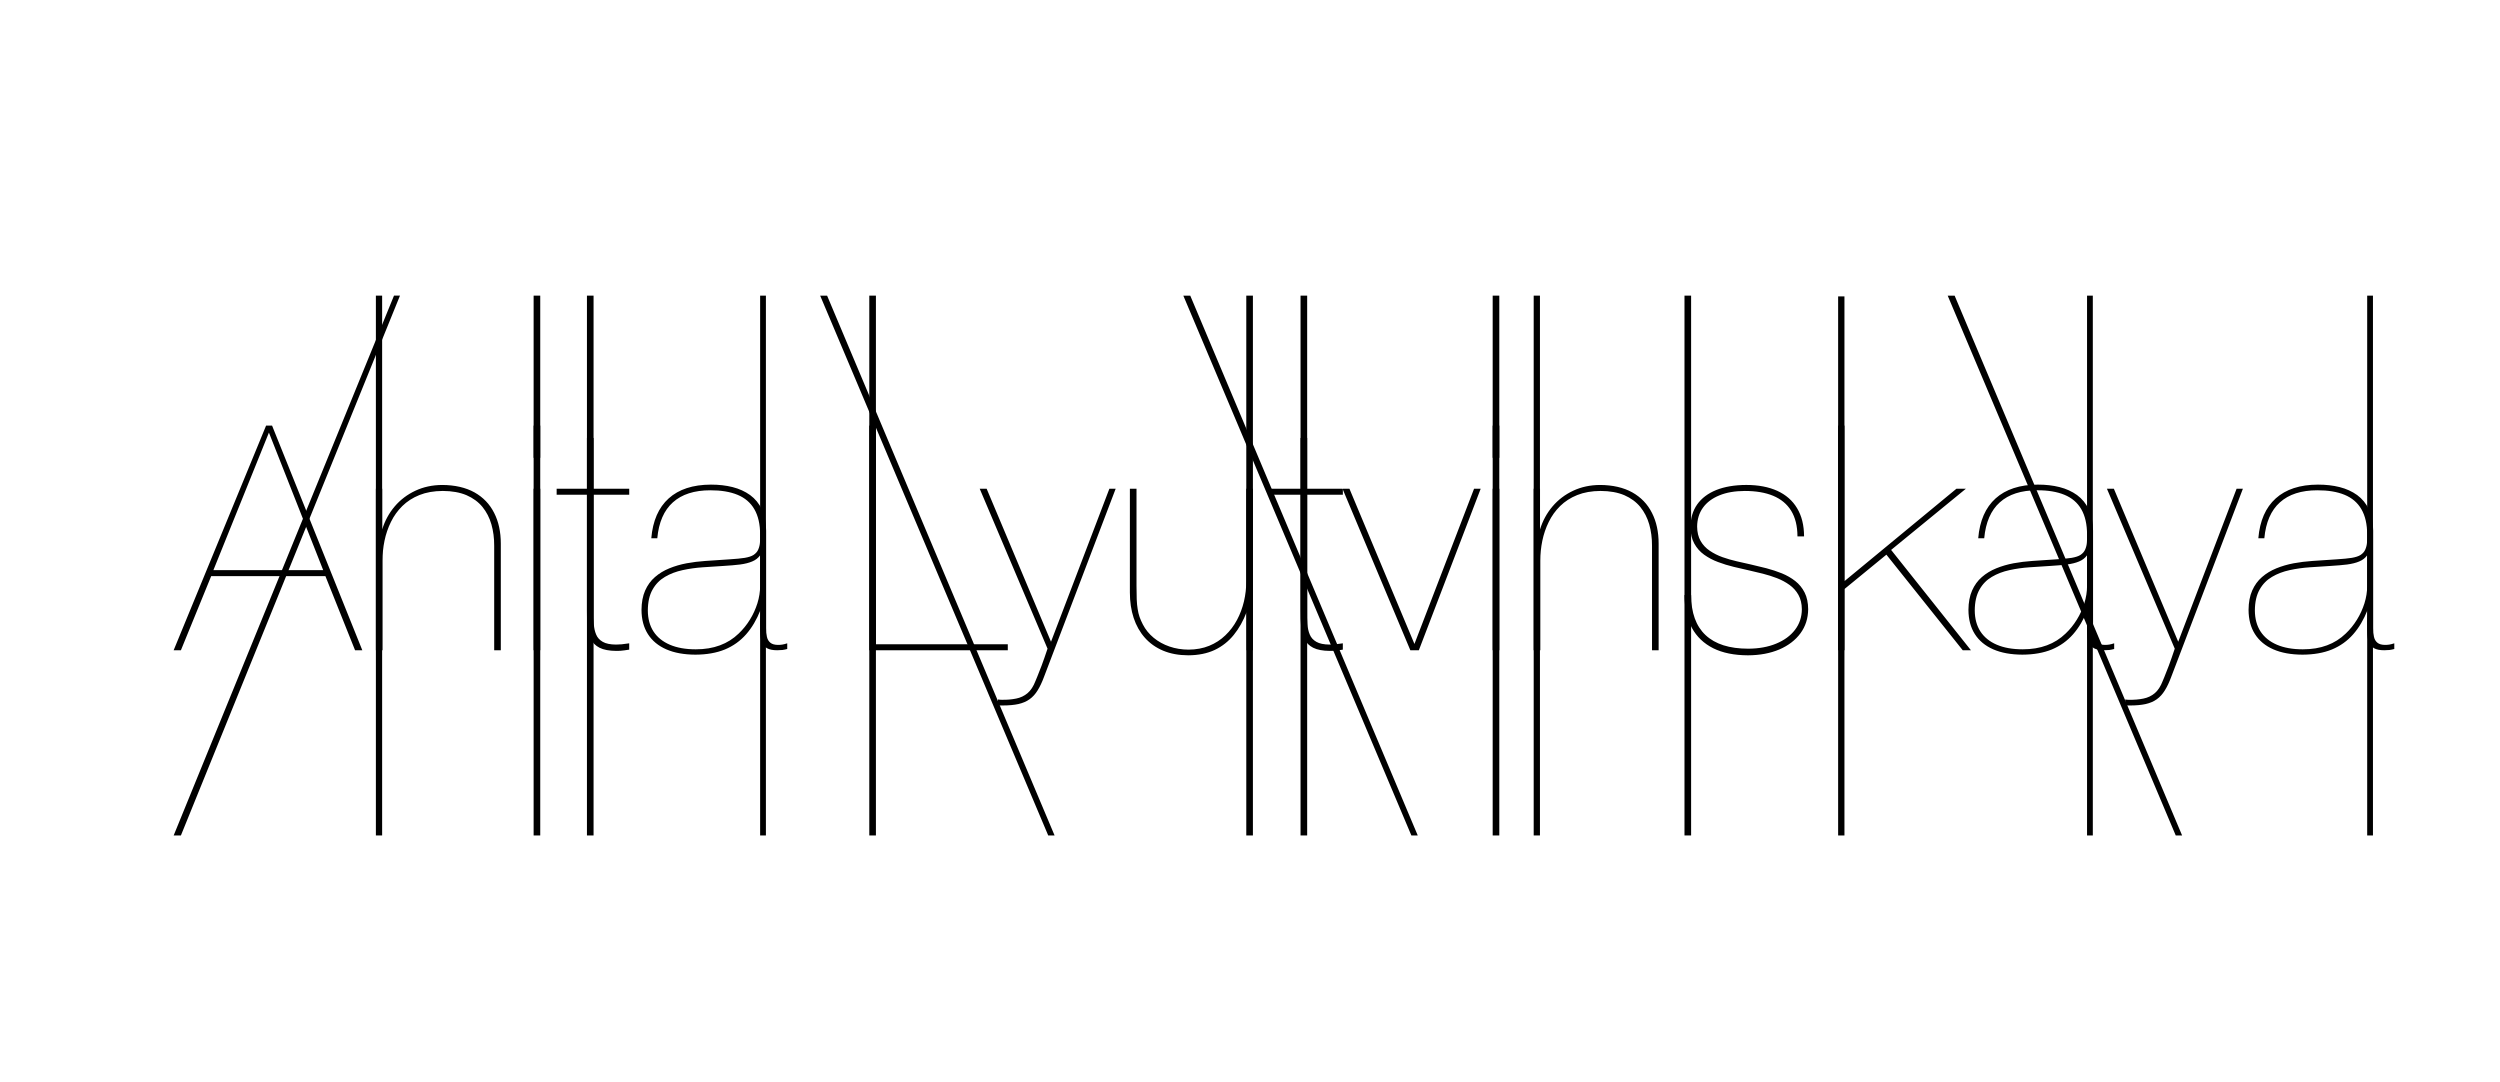 <?xml version="1.0" encoding="utf-8"?>
<!-- Generator: Adobe Illustrator 21.0.0, SVG Export Plug-In . SVG Version: 6.00 Build 0)  -->
<svg version="1.2" baseProfile="tiny" id="Layer_1" xmlns="http://www.w3.org/2000/svg" xmlns:xlink="http://www.w3.org/1999/xlink"
	 x="0px" y="0px" viewBox="0 0 211.41 91.495" xml:space="preserve">
<g id="sticks_1_">
	<g id="sticks">
		<polygon points="33.824,25 33.824,25 33.318,25 14.685,70.65 15.298,70.65 		"/>
		<polygon points="88.641,70.65 69.356,25.001 69.943,25.001 89.18,70.65 		"/>
		<polygon points="183.989,70.65 164.704,25.001 165.291,25.001 184.528,70.65 		"/>
		<polygon points="119.351,70.65 100.066,25.001 100.653,25.001 119.891,70.65 		"/>
		<rect x="31.786" y="25" width="0.529" height="45.649"/>
		<rect x="129.695" y="25" width="0.529" height="45.649"/>
		<rect x="49.634" y="25" width="0.56" height="45.65"/>
		<rect x="109.979" y="25" width="0.56" height="45.649"/>
		<rect x="142.447" y="25" width="0.56" height="45.649"/>
		<rect x="64.28" y="25.001" width="0.488" height="45.649"/>
		<rect x="176.489" y="25.001" width="0.488" height="45.649"/>
		<rect x="200.179" y="25.001" width="0.488" height="45.649"/>
		<rect x="45.125" y="25" width="0.56" height="45.65"/>
		<rect x="126.227" y="25" width="0.56" height="45.65"/>
		<rect x="73.511" y="25" width="0.56" height="45.65"/>
		<rect x="105.391" y="25" width="0.56" height="45.65"/>
		<rect x="155.44" y="25.065" width="0.534" height="45.586"/>
	</g>
</g>
<g id="name_1_">
	<g id="name">
		<g>
			<path d="M85.223,54.481H74.071V35.993h-0.56v18.995h11.712V54.481L85.223,54.481z
				 M94.346,41.329l-6.056,15.9c-0.169,0.458-0.351,0.845-0.547,1.156
				c-0.191,0.311-0.418,0.56-0.68,0.747c-0.258,0.187-0.573,0.32-0.943,0.405
				c-0.365,0.08-0.809,0.12-1.325,0.12h-0.4v-0.507
				c0.076,0.013,0.138,0.022,0.182,0.022c0.04,0.004,0.089,0.004,0.138,0.004
				c0.444,0.009,0.849-0.027,1.214-0.102c0.365-0.071,0.685-0.222,0.96-0.453
				c0.276-0.231,0.502-0.578,0.68-1.045c0.004-0.004,0.049-0.116,0.142-0.343
				c0.098-0.227,0.218-0.542,0.374-0.952c0.151-0.405,0.316-0.88,0.498-1.427
				L82.848,41.329h0.587l5.442,12.939l4.936-12.939H94.346L94.346,41.329z
				 M105.951,41.329h-0.56v7.817c0,0.582-0.067,1.152-0.196,1.708
				c-0.133,0.56-0.329,1.085-0.591,1.574c-0.262,0.493-0.591,0.925-0.983,1.298
				c-0.391,0.378-0.845,0.672-1.365,0.885c-0.52,0.213-1.103,0.32-1.747,0.325
				c-0.574-0.004-1.112-0.089-1.614-0.263c-0.502-0.173-0.947-0.418-1.334-0.738
				c-0.387-0.316-0.693-0.694-0.92-1.134c-0.111-0.218-0.205-0.427-0.276-0.631
				c-0.071-0.205-0.124-0.427-0.16-0.667c-0.04-0.236-0.067-0.511-0.08-0.827
				c-0.013-0.316-0.018-0.694-0.018-1.129v-8.217h-0.56V50.106
				c0,0.783,0.106,1.498,0.32,2.148c0.213,0.645,0.529,1.205,0.947,1.676
				c0.418,0.471,0.934,0.836,1.547,1.094c0.613,0.258,1.321,0.387,2.121,0.391
				c0.858-0.004,1.605-0.156,2.241-0.454c0.631-0.302,1.169-0.725,1.609-1.271
				c0.44-0.543,0.805-1.187,1.085-1.93v3.228h0.534V41.329L105.951,41.329z
				 M113.555,41.329h-3.015v-4.295h-0.56v4.295h-2.561v0.507h2.561v9.818
				c-0.004,0.471,0.009,0.907,0.044,1.316c0.04,0.409,0.133,0.769,0.285,1.076
				c0.156,0.311,0.4,0.556,0.738,0.73c0.342,0.173,0.814,0.262,1.414,0.267
				c0.129,0,0.244-0.004,0.347-0.009c0.102-0.009,0.213-0.018,0.329-0.036
				c0.111-0.013,0.253-0.036,0.418-0.062v-0.534
				c-0.249,0.04-0.462,0.067-0.64,0.084c-0.178,0.014-0.338,0.022-0.48,0.022
				c-0.48-0.004-0.854-0.08-1.116-0.231c-0.267-0.151-0.453-0.356-0.56-0.618
				c-0.111-0.262-0.178-0.56-0.195-0.894c-0.022-0.338-0.027-0.689-0.022-1.058
				v-9.871h3.015V41.329L113.555,41.329z M125.213,41.329l-5.229,13.659h-0.72
				l-5.736-13.659h0.587l5.496,13.126l5.042-13.126H125.213L125.213,41.329z
				 M126.787,35.993h-0.56v2.721h0.56V35.993L126.787,35.993z M126.787,41.329
				h-0.56v13.659h0.56V41.329L126.787,41.329z M130.229,41.329h-0.533v13.659h0.56
				v-7.576c0-0.56,0.053-1.12,0.169-1.681c0.116-0.556,0.294-1.09,0.543-1.592
				c0.245-0.507,0.569-0.956,0.965-1.347c0.4-0.391,0.88-0.702,1.445-0.929
				c0.565-0.227,1.223-0.343,1.974-0.347c0.787,0.004,1.454,0.124,2.01,0.36
				c0.551,0.24,1,0.569,1.347,0.992c0.342,0.423,0.596,0.912,0.756,1.472
				s0.24,1.169,0.236,1.818v8.831h0.56v-9.017c0-0.992-0.187-1.863-0.565-2.601
				c-0.373-0.743-0.929-1.321-1.663-1.734c-0.738-0.409-1.65-0.622-2.734-0.627
				c-0.832,0.005-1.587,0.169-2.268,0.489c-0.68,0.32-1.263,0.76-1.743,1.325
				c-0.48,0.565-0.831,1.214-1.058,1.948V41.329L130.229,41.329z M152.559,45.357
				c-0.004-0.943-0.2-1.738-0.592-2.383c-0.387-0.649-0.947-1.134-1.672-1.467
				c-0.729-0.329-1.601-0.498-2.619-0.498c-0.992,0.005-1.836,0.147-2.539,0.427
				c-0.703,0.284-1.245,0.694-1.619,1.223c-0.373,0.533-0.56,1.174-0.565,1.925
				c0.004,0.542,0.111,1,0.32,1.378c0.204,0.378,0.485,0.694,0.836,0.947
				c0.351,0.249,0.738,0.458,1.174,0.618c0.431,0.165,0.872,0.298,1.33,0.409
				c0.453,0.106,0.889,0.209,1.303,0.302c0.369,0.084,0.756,0.174,1.16,0.276
				c0.405,0.102,0.805,0.231,1.192,0.378c0.387,0.151,0.742,0.342,1.058,0.569
				c0.316,0.227,0.569,0.511,0.756,0.845c0.187,0.338,0.285,0.743,0.289,1.214
				c-0.004,0.663-0.2,1.245-0.582,1.743c-0.382,0.498-0.911,0.885-1.592,1.165
				c-0.676,0.28-1.463,0.423-2.361,0.427c-1.592,0-2.792-0.383-3.606-1.147
				c-0.814-0.76-1.219-1.89-1.223-3.388h-0.56
				c0.004,1.09,0.209,2.01,0.618,2.766c0.413,0.76,1.018,1.334,1.814,1.734
				c0.796,0.396,1.774,0.591,2.93,0.596c1.014-0.004,1.899-0.174,2.663-0.498
				c0.76-0.329,1.356-0.787,1.783-1.369c0.427-0.583,0.64-1.258,0.649-2.028
				c-0.004-0.551-0.102-1.023-0.298-1.41c-0.196-0.391-0.462-0.716-0.796-0.978
				c-0.333-0.263-0.711-0.476-1.129-0.649c-0.422-0.169-0.854-0.311-1.307-0.431
				c-0.454-0.116-0.894-0.223-1.325-0.32c-0.373-0.085-0.765-0.174-1.178-0.267
				c-0.413-0.093-0.818-0.213-1.214-0.351c-0.396-0.142-0.756-0.325-1.076-0.542
				c-0.324-0.218-0.583-0.494-0.774-0.827c-0.191-0.333-0.289-0.738-0.293-1.214
				c0.004-0.618,0.169-1.152,0.493-1.601c0.324-0.449,0.787-0.796,1.387-1.04
				c0.6-0.249,1.316-0.369,2.148-0.374c0.938,0,1.738,0.133,2.401,0.409
				c0.662,0.276,1.169,0.694,1.521,1.263c0.351,0.569,0.529,1.289,0.534,2.17
				H152.559L152.559,45.357z M166.244,41.329h-0.8l-9.471,7.817V35.993h-0.534v18.995
				h0.534V49.813l3.548-2.908l6.456,8.083h0.694l-6.75-8.484L166.244,41.329
				L166.244,41.329z M178.783,54.401v0.48c-0.142,0.04-0.276,0.067-0.405,0.084
				c-0.129,0.014-0.28,0.022-0.449,0.022c-0.365,0-0.645-0.058-0.845-0.165
				c-0.2-0.111-0.342-0.262-0.427-0.458c-0.085-0.195-0.134-0.427-0.151-0.694
				c-0.013-0.267-0.022-0.556-0.018-0.871c0-0.12,0-0.213,0-0.276
				c0-0.058,0.005-0.115,0.005-0.173c0-0.058,0.004-0.142,0.009-0.253
				c0-0.111,0.009-0.276,0.013-0.498c-0.316,0.8-0.72,1.485-1.209,2.041
				c-0.493,0.56-1.089,0.987-1.792,1.281c-0.707,0.289-1.538,0.436-2.494,0.44
				c-0.965-0.004-1.783-0.151-2.463-0.449c-0.68-0.298-1.196-0.725-1.556-1.289
				c-0.36-0.565-0.538-1.245-0.542-2.05c0.004-0.631,0.107-1.178,0.307-1.632
				c0.2-0.454,0.476-0.836,0.831-1.143c0.351-0.307,0.756-0.551,1.214-0.738
				c0.458-0.187,0.943-0.329,1.463-0.427c0.516-0.093,1.04-0.16,1.574-0.196
				c0.84-0.058,1.525-0.102,2.059-0.138c0.538-0.031,0.965-0.076,1.281-0.125
				c0.316-0.054,0.565-0.134,0.742-0.244c0.191-0.129,0.329-0.285,0.405-0.471
				c0.08-0.187,0.129-0.391,0.142-0.605c0.013-0.214,0.018-0.423,0.013-0.631
				c0-0.885-0.165-1.605-0.489-2.161c-0.32-0.556-0.796-0.96-1.423-1.219
				c-0.627-0.258-1.396-0.387-2.303-0.382c-1.352,0-2.405,0.338-3.161,1.018
				c-0.756,0.676-1.196,1.69-1.321,3.037h-0.507
				c0.124-1.472,0.614-2.597,1.472-3.37c0.854-0.769,2.045-1.16,3.57-1.165
				c0.658,0,1.267,0.066,1.832,0.209c0.565,0.142,1.058,0.369,1.485,0.676
				c0.423,0.311,0.751,0.712,0.992,1.209c0.236,0.494,0.356,1.094,0.36,1.801
				v8.244c-0.004,0.28,0.018,0.525,0.067,0.734
				c0.049,0.213,0.147,0.378,0.293,0.498c0.147,0.12,0.365,0.183,0.654,0.183
				c0.129,0,0.245-0.009,0.356-0.027C178.476,54.49,178.614,54.455,178.783,54.401
				L178.783,54.401z M176.489,46.958c-0.165,0.231-0.391,0.405-0.671,0.52
				c-0.28,0.12-0.623,0.204-1.027,0.258c-0.4,0.049-0.863,0.089-1.387,0.12
				c-0.525,0.026-1.116,0.066-1.77,0.116c-0.587,0.04-1.156,0.12-1.703,0.24
				c-0.551,0.12-1.049,0.307-1.489,0.569c-0.44,0.258-0.792,0.613-1.049,1.076
				c-0.262,0.458-0.396,1.049-0.4,1.77c0.004,0.694,0.165,1.289,0.48,1.774
				c0.32,0.489,0.783,0.863,1.387,1.12c0.6,0.258,1.329,0.387,2.187,0.387
				c0.76,0,1.441-0.111,2.046-0.338c0.6-0.222,1.129-0.556,1.583-0.996
				c0.36-0.343,0.676-0.73,0.947-1.17c0.271-0.435,0.48-0.898,0.636-1.387
				c0.151-0.489,0.231-0.978,0.231-1.472V46.958L176.489,46.958z M189.668,41.329
				h-0.533l-4.936,12.939l-5.442-12.939h-0.587l5.736,13.526
				c-0.182,0.547-0.347,1.022-0.498,1.427c-0.156,0.409-0.276,0.725-0.374,0.952
				c-0.093,0.227-0.138,0.338-0.142,0.343c-0.178,0.467-0.405,0.814-0.68,1.045
				c-0.276,0.231-0.596,0.382-0.96,0.453c-0.365,0.076-0.769,0.111-1.214,0.102
				c-0.049,0-0.098,0-0.138-0.004c-0.044,0-0.107-0.009-0.183-0.022v0.507h0.4
				c0.516,0,0.96-0.04,1.325-0.12c0.369-0.084,0.685-0.218,0.943-0.405
				c0.263-0.187,0.489-0.436,0.68-0.747c0.196-0.311,0.378-0.698,0.547-1.156
				L189.668,41.329L189.668,41.329z M202.473,54.401
				c-0.169,0.054-0.307,0.089-0.418,0.107c-0.111,0.018-0.227,0.027-0.356,0.027
				c-0.289,0-0.507-0.062-0.654-0.183c-0.147-0.12-0.244-0.284-0.293-0.498
				c-0.049-0.209-0.071-0.454-0.067-0.734v-8.244
				c-0.004-0.707-0.124-1.307-0.36-1.801c-0.24-0.498-0.569-0.898-0.992-1.209
				c-0.427-0.307-0.92-0.533-1.485-0.676c-0.565-0.142-1.174-0.209-1.832-0.209
				c-1.525,0.004-2.717,0.396-3.57,1.165c-0.858,0.774-1.347,1.898-1.472,3.37
				h0.507c0.125-1.347,0.565-2.361,1.321-3.037
				c0.756-0.68,1.81-1.018,3.161-1.018c0.907-0.004,1.676,0.124,2.303,0.382
				c0.627,0.258,1.102,0.663,1.423,1.219c0.325,0.556,0.489,1.276,0.489,2.161
				c0.005,0.209,0,0.418-0.013,0.631c-0.013,0.213-0.062,0.418-0.142,0.605
				c-0.076,0.187-0.214,0.342-0.405,0.471c-0.178,0.111-0.427,0.191-0.742,0.244
				c-0.316,0.049-0.743,0.093-1.281,0.125c-0.533,0.036-1.218,0.08-2.059,0.138
				c-0.534,0.036-1.058,0.102-1.574,0.196c-0.52,0.098-1.005,0.24-1.463,0.427
				c-0.458,0.187-0.862,0.431-1.214,0.738c-0.356,0.307-0.631,0.689-0.831,1.143
				c-0.2,0.453-0.302,1-0.307,1.632c0.004,0.805,0.182,1.485,0.542,2.05
				c0.36,0.565,0.876,0.992,1.556,1.289c0.68,0.298,1.499,0.445,2.463,0.449
				c0.956-0.004,1.787-0.151,2.494-0.44c0.703-0.293,1.299-0.72,1.792-1.281
				c0.489-0.556,0.894-1.241,1.209-2.041c-0.004,0.222-0.013,0.387-0.013,0.498
				c-0.004,0.111-0.009,0.196-0.009,0.253c0,0.058-0.005,0.116-0.005,0.173
				c0,0.062,0,0.156,0,0.276c-0.004,0.316,0.005,0.605,0.018,0.871
				c0.018,0.267,0.067,0.498,0.151,0.694c0.084,0.196,0.227,0.347,0.427,0.458
				c0.2,0.107,0.48,0.165,0.845,0.165c0.169,0,0.32-0.009,0.449-0.022
				c0.129-0.018,0.262-0.044,0.405-0.084V54.401L202.473,54.401z M200.179,46.958
				v2.588c0,0.493-0.08,0.982-0.231,1.472c-0.156,0.489-0.365,0.952-0.636,1.387
				c-0.271,0.44-0.587,0.827-0.947,1.17c-0.453,0.44-0.982,0.774-1.583,0.996
				c-0.605,0.227-1.285,0.338-2.046,0.338c-0.858,0-1.587-0.129-2.188-0.387
				c-0.605-0.258-1.067-0.631-1.387-1.12c-0.316-0.485-0.476-1.08-0.48-1.774
				c0.004-0.72,0.138-1.312,0.4-1.77c0.258-0.463,0.609-0.818,1.049-1.076
				c0.44-0.262,0.938-0.449,1.489-0.569c0.547-0.12,1.116-0.2,1.703-0.24
				c0.654-0.049,1.245-0.089,1.77-0.116c0.525-0.031,0.987-0.071,1.387-0.12
				c0.405-0.054,0.747-0.138,1.027-0.258
				C199.788,47.362,200.015,47.189,200.179,46.958z"/>
			<path d="M23.008,35.993h-0.507l-7.817,18.995h0.614l2.561-6.269h9.658l2.508,6.269
				h0.613L23.008,35.993L23.008,35.993z M27.33,48.212h-9.284l4.695-11.632
				L27.33,48.212L27.33,48.212z M32.319,41.329h-0.533v13.659h0.56v-7.576
				c0-0.56,0.053-1.12,0.169-1.681c0.116-0.556,0.294-1.09,0.543-1.592
				c0.245-0.507,0.569-0.956,0.965-1.347c0.4-0.391,0.88-0.702,1.445-0.929
				c0.565-0.227,1.223-0.343,1.974-0.347c0.787,0.004,1.454,0.124,2.01,0.36
				c0.551,0.24,1,0.569,1.347,0.992c0.342,0.423,0.596,0.912,0.756,1.472
				s0.24,1.169,0.236,1.818v8.831h0.56v-9.017c0-0.992-0.187-1.863-0.565-2.601
				c-0.373-0.743-0.929-1.321-1.663-1.734c-0.738-0.409-1.649-0.622-2.734-0.627
				c-0.831,0.005-1.587,0.169-2.268,0.489c-0.68,0.32-1.263,0.76-1.743,1.325
				c-0.48,0.565-0.832,1.214-1.058,1.948V41.329L32.319,41.329z M45.685,35.993
				h-0.56v2.721h0.56V35.993L45.685,35.993z M45.685,41.329h-0.56v13.659h0.56
				V41.329L45.685,41.329z M53.208,41.329h-3.015v-4.295h-0.56v4.295h-2.561v0.507
				h2.561v9.818c-0.004,0.471,0.009,0.907,0.044,1.316
				c0.04,0.409,0.133,0.769,0.285,1.076c0.156,0.311,0.4,0.556,0.738,0.73
				c0.342,0.173,0.814,0.262,1.414,0.267c0.129,0,0.245-0.004,0.347-0.009
				c0.102-0.009,0.213-0.018,0.329-0.036c0.111-0.013,0.253-0.036,0.418-0.062
				v-0.534c-0.249,0.04-0.462,0.067-0.64,0.084
				c-0.178,0.014-0.338,0.022-0.48,0.022c-0.48-0.004-0.854-0.08-1.116-0.231
				c-0.267-0.151-0.453-0.356-0.56-0.618c-0.111-0.262-0.178-0.56-0.195-0.894
				c-0.022-0.338-0.027-0.689-0.022-1.058v-9.871h3.015V41.329L53.208,41.329z
				 M66.575,54.401c-0.169,0.054-0.307,0.089-0.418,0.107
				c-0.111,0.018-0.227,0.027-0.356,0.027c-0.289,0-0.507-0.062-0.654-0.183
				c-0.147-0.12-0.245-0.284-0.293-0.498c-0.049-0.209-0.071-0.454-0.067-0.734
				v-8.244c-0.004-0.707-0.124-1.307-0.36-1.801
				c-0.24-0.498-0.569-0.898-0.992-1.209c-0.427-0.307-0.92-0.533-1.485-0.676
				c-0.565-0.142-1.174-0.209-1.832-0.209c-1.525,0.004-2.717,0.396-3.57,1.165
				c-0.858,0.774-1.347,1.898-1.472,3.37h0.507
				c0.125-1.347,0.565-2.361,1.321-3.037c0.756-0.68,1.81-1.018,3.161-1.018
				c0.907-0.004,1.676,0.124,2.303,0.382c0.627,0.258,1.103,0.663,1.423,1.219
				c0.324,0.556,0.489,1.276,0.489,2.161c0.005,0.209,0,0.418-0.013,0.631
				c-0.013,0.213-0.062,0.418-0.142,0.605c-0.076,0.187-0.214,0.342-0.405,0.471
				c-0.178,0.111-0.427,0.191-0.742,0.244c-0.316,0.049-0.743,0.093-1.281,0.125
				c-0.533,0.036-1.219,0.08-2.059,0.138c-0.533,0.036-1.058,0.102-1.574,0.196
				c-0.52,0.098-1.005,0.24-1.463,0.427c-0.458,0.187-0.862,0.431-1.214,0.738
				c-0.356,0.307-0.631,0.689-0.832,1.143c-0.2,0.453-0.302,1-0.307,1.632
				c0.004,0.805,0.182,1.485,0.542,2.05c0.36,0.565,0.876,0.992,1.556,1.289
				c0.68,0.298,1.499,0.445,2.463,0.449c0.956-0.004,1.787-0.151,2.494-0.44
				c0.703-0.293,1.299-0.72,1.792-1.281c0.489-0.556,0.894-1.241,1.209-2.041
				c-0.004,0.222-0.013,0.387-0.013,0.498c-0.004,0.111-0.009,0.196-0.009,0.253
				c0,0.058-0.005,0.116-0.005,0.173c0,0.062,0,0.156,0,0.276
				c-0.004,0.316,0.005,0.605,0.018,0.871c0.018,0.267,0.067,0.498,0.151,0.694
				c0.084,0.196,0.227,0.347,0.427,0.458c0.2,0.107,0.48,0.165,0.845,0.165
				c0.169,0,0.32-0.009,0.449-0.022c0.129-0.018,0.262-0.044,0.405-0.084V54.401
				L66.575,54.401z M64.28,46.958v2.588c0,0.493-0.08,0.982-0.231,1.472
				c-0.156,0.489-0.364,0.952-0.636,1.387c-0.271,0.44-0.587,0.827-0.947,1.17
				c-0.453,0.44-0.982,0.774-1.583,0.996c-0.605,0.227-1.285,0.338-2.046,0.338
				c-0.858,0-1.587-0.129-2.187-0.387c-0.605-0.258-1.067-0.631-1.387-1.12
				c-0.316-0.485-0.476-1.08-0.48-1.774c0.004-0.72,0.138-1.312,0.4-1.77
				c0.258-0.463,0.609-0.818,1.049-1.076c0.44-0.262,0.938-0.449,1.49-0.569
				c0.547-0.12,1.116-0.2,1.703-0.24c0.654-0.049,1.245-0.089,1.77-0.116
				c0.525-0.031,0.987-0.071,1.387-0.12c0.405-0.054,0.747-0.138,1.027-0.258
				C63.889,47.362,64.116,47.189,64.28,46.958z"/>
		</g>
	</g>
</g>
</svg>
